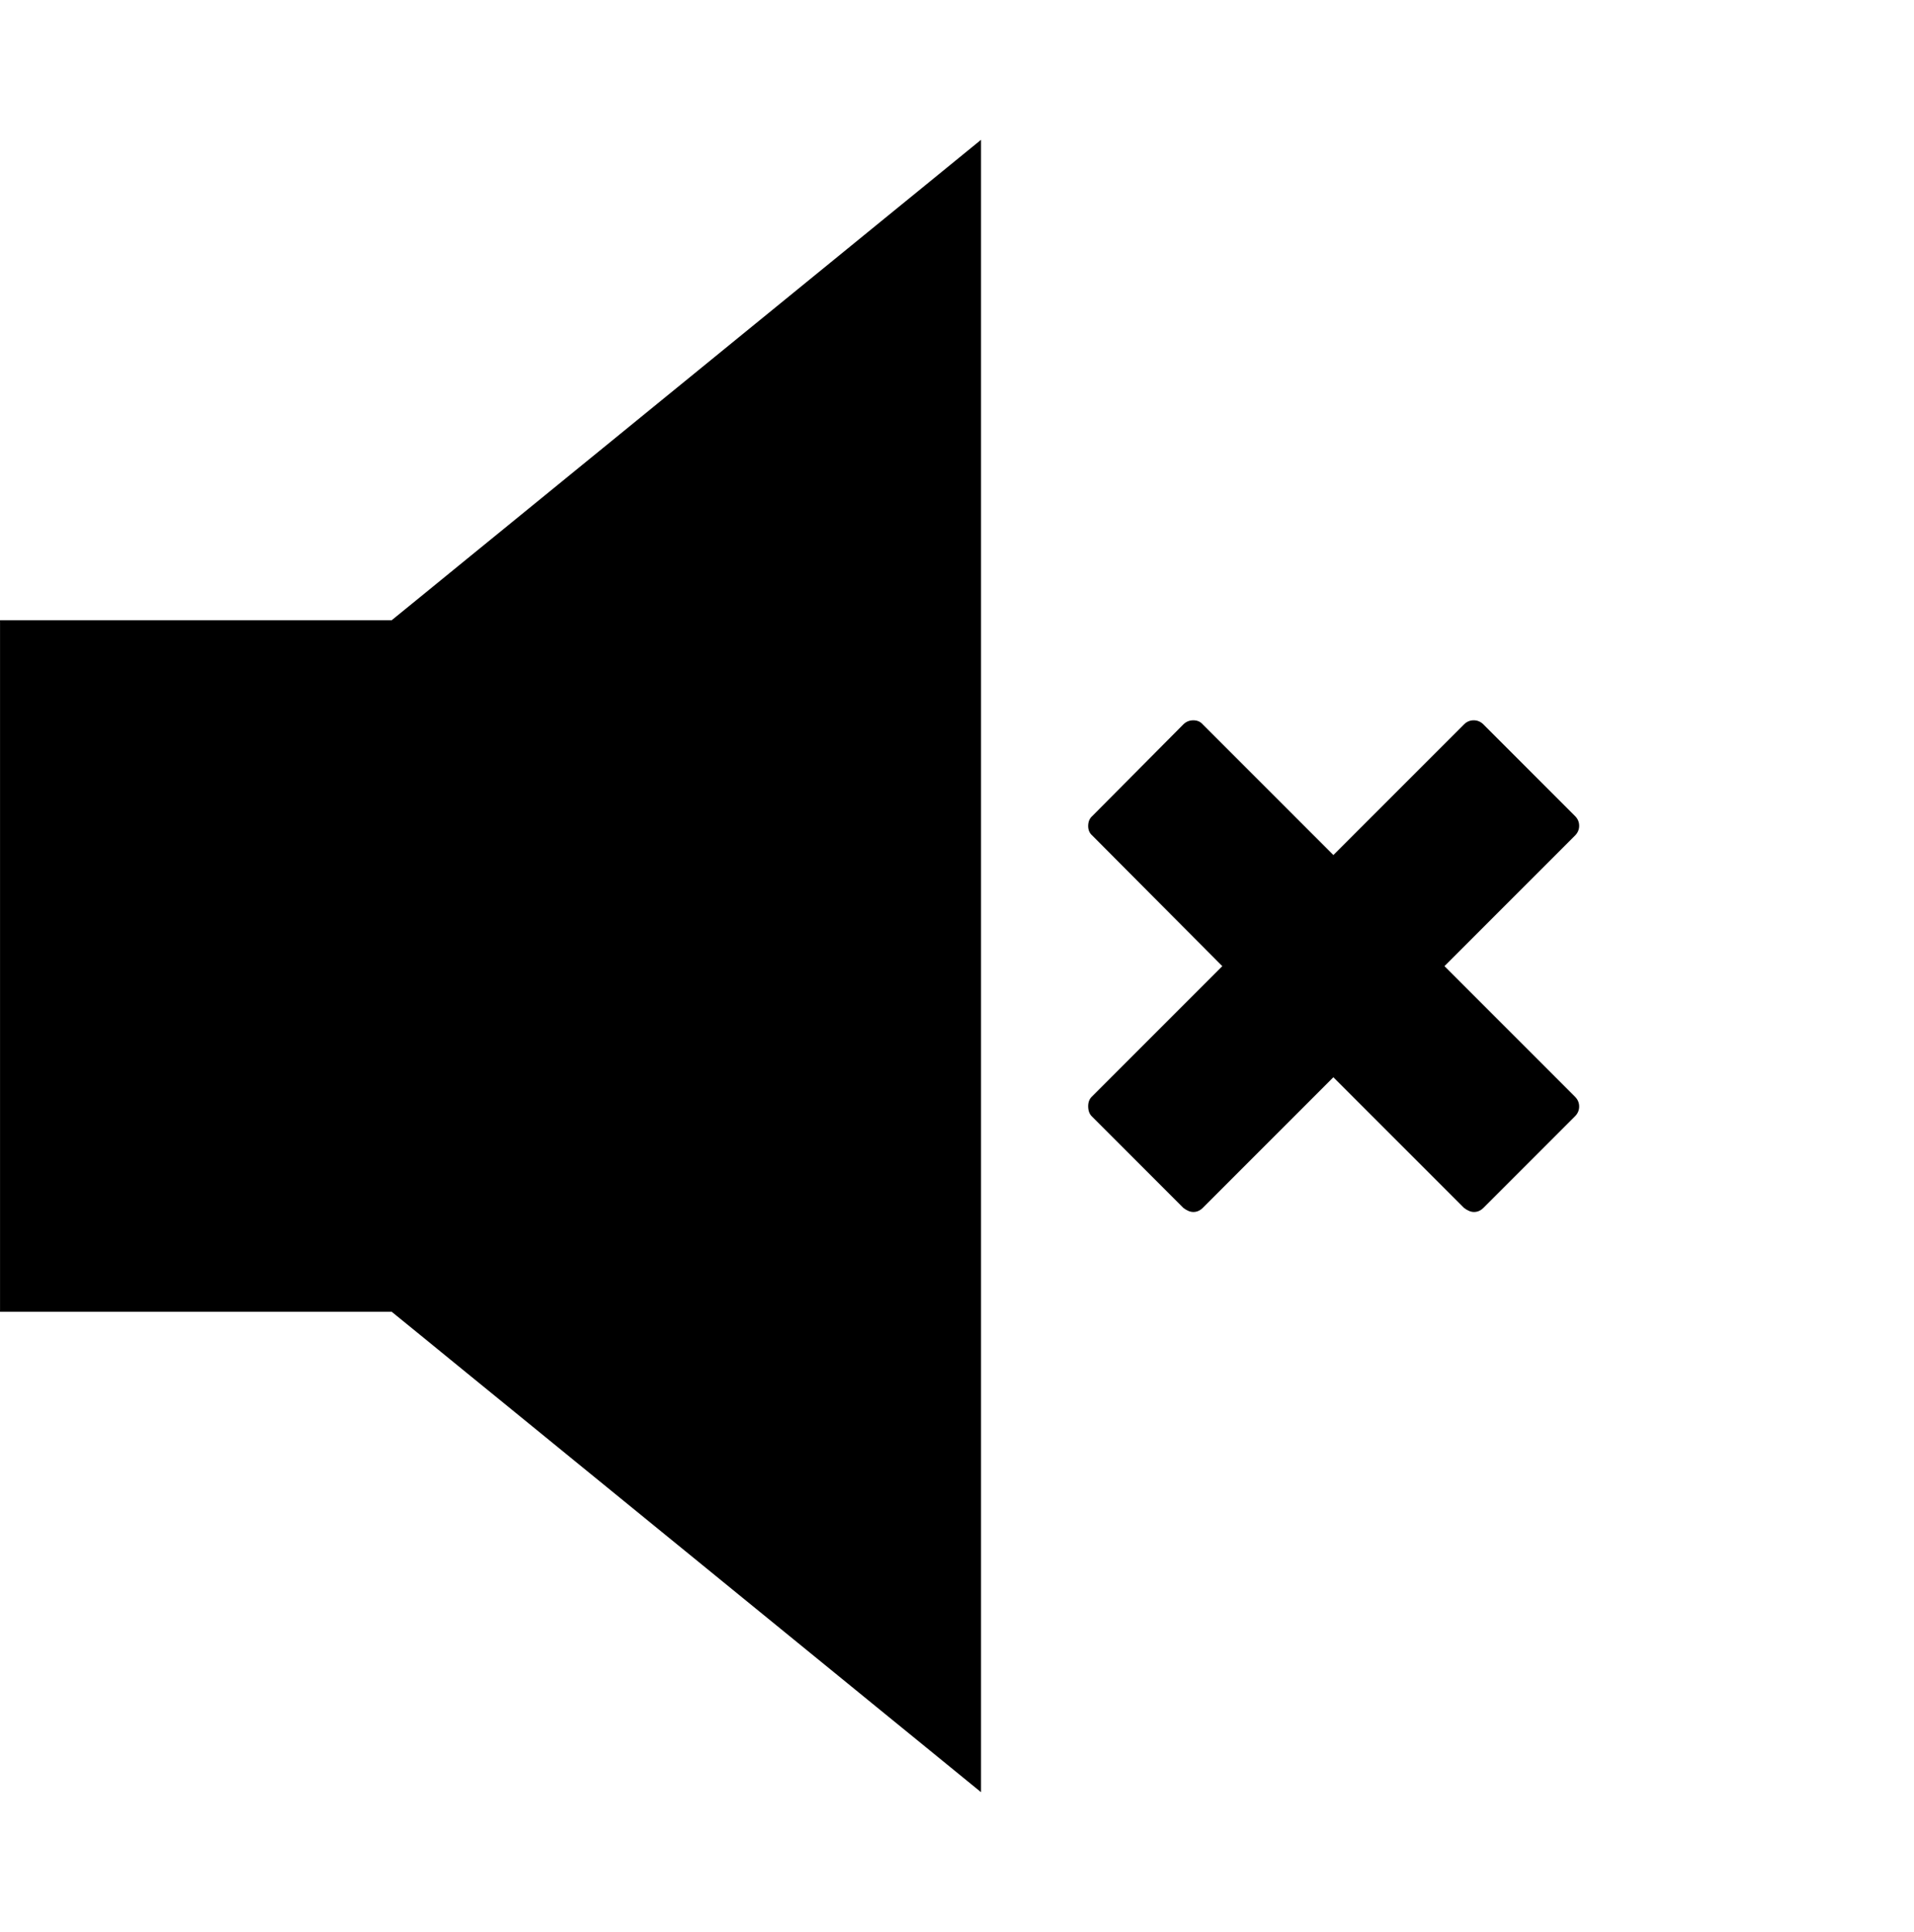 <?xml version="1.0" encoding="UTF-8" standalone="no"?>
<!-- Created with Inkscape (http://www.inkscape.org/) -->

<svg
   xmlns:dc="http://purl.org/dc/elements/1.1/"
   xmlns:cc="http://creativecommons.org/ns#"
   xmlns:rdf="http://www.w3.org/1999/02/22-rdf-syntax-ns#"
   xmlns:svg="http://www.w3.org/2000/svg"
   xmlns="http://www.w3.org/2000/svg"
   xmlns:sodipodi="http://sodipodi.sourceforge.net/DTD/sodipodi-0.dtd"
   xmlns:inkscape="http://www.inkscape.org/namespaces/inkscape"
   width="987.979"
   height="997.019"
   id="svg2"
   sodipodi:version="0.32"
   inkscape:version="0.48.3.1 r9886"
   sodipodi:docname="volume-down.svg"
   version="1.0"
   inkscape:output_extension="org.inkscape.output.svg.inkscape">
  <defs
     id="defs4" />
  <sodipodi:namedview
     id="base"
     pagecolor="#ffffff"
     bordercolor="#666666"
     borderopacity="1.0"
     inkscape:pageopacity="0.0"
     inkscape:pageshadow="2"
     inkscape:zoom="0.32"
     inkscape:cx="-111.07108"
     inkscape:cy="435.07594"
     inkscape:document-units="px"
     inkscape:current-layer="layer1"
     inkscape:window-width="1487"
     inkscape:window-height="1021"
     inkscape:window-x="0"
     inkscape:window-y="28"
     showgrid="false"
     inkscape:window-maximized="0"
     fit-margin-top="0"
     fit-margin-left="0"
     fit-margin-right="0"
     fit-margin-bottom="0" />
  <g
     inkscape:label="Layer 1"
     inkscape:groupmode="layer"
     id="layer1"
     transform="translate(-374.218,422.783)">
    <g
       id="g9198"
       transform="matrix(0.864,0,0,0.864,50.91,10.302)">
      <g
         transform="matrix(2.035,0,0,-2.035,364.043,905.01)"
         id="g9007">
        <path
           style="fill:currentColor"
           inkscape:connector-curvature="0"
           d="M 5,509 H 120 L 293,650 V 165 L 120,306 H 5 v 203 z"
           id="path9009" />
      </g>
      <g
         transform="matrix(0.353,0,0,-0.353,992.54,181.738)"
         id="g9025">
        <path
           style="fill:currentColor"
           inkscape:connector-curvature="0"
           d="m 914,79 q 7,-7 7,-16.5 Q 921,53 914,46 L 759,-109 q -7,-7 -16,-7 -8,0 -17,7 L 505,112 284,-109 q -7,-7 -16,-7 -8,0 -17,7 L 96,46 q -6,6 -6,17 0,10 6,16 L 317,300 97,521 q -7,6 -7,16 0,11 7,17 l 154,155 q 7,7 17,7 10,0 16,-7 L 505,488 726,709 q 7,7 16.5,7 9.5,0 16.5,-7 L 914,554 q 7,-7 7,-16.5 0,-9.5 -7,-16.5 L 693,300 z"
           id="path9027" />
      </g>
    </g>
  </g>
</svg>
